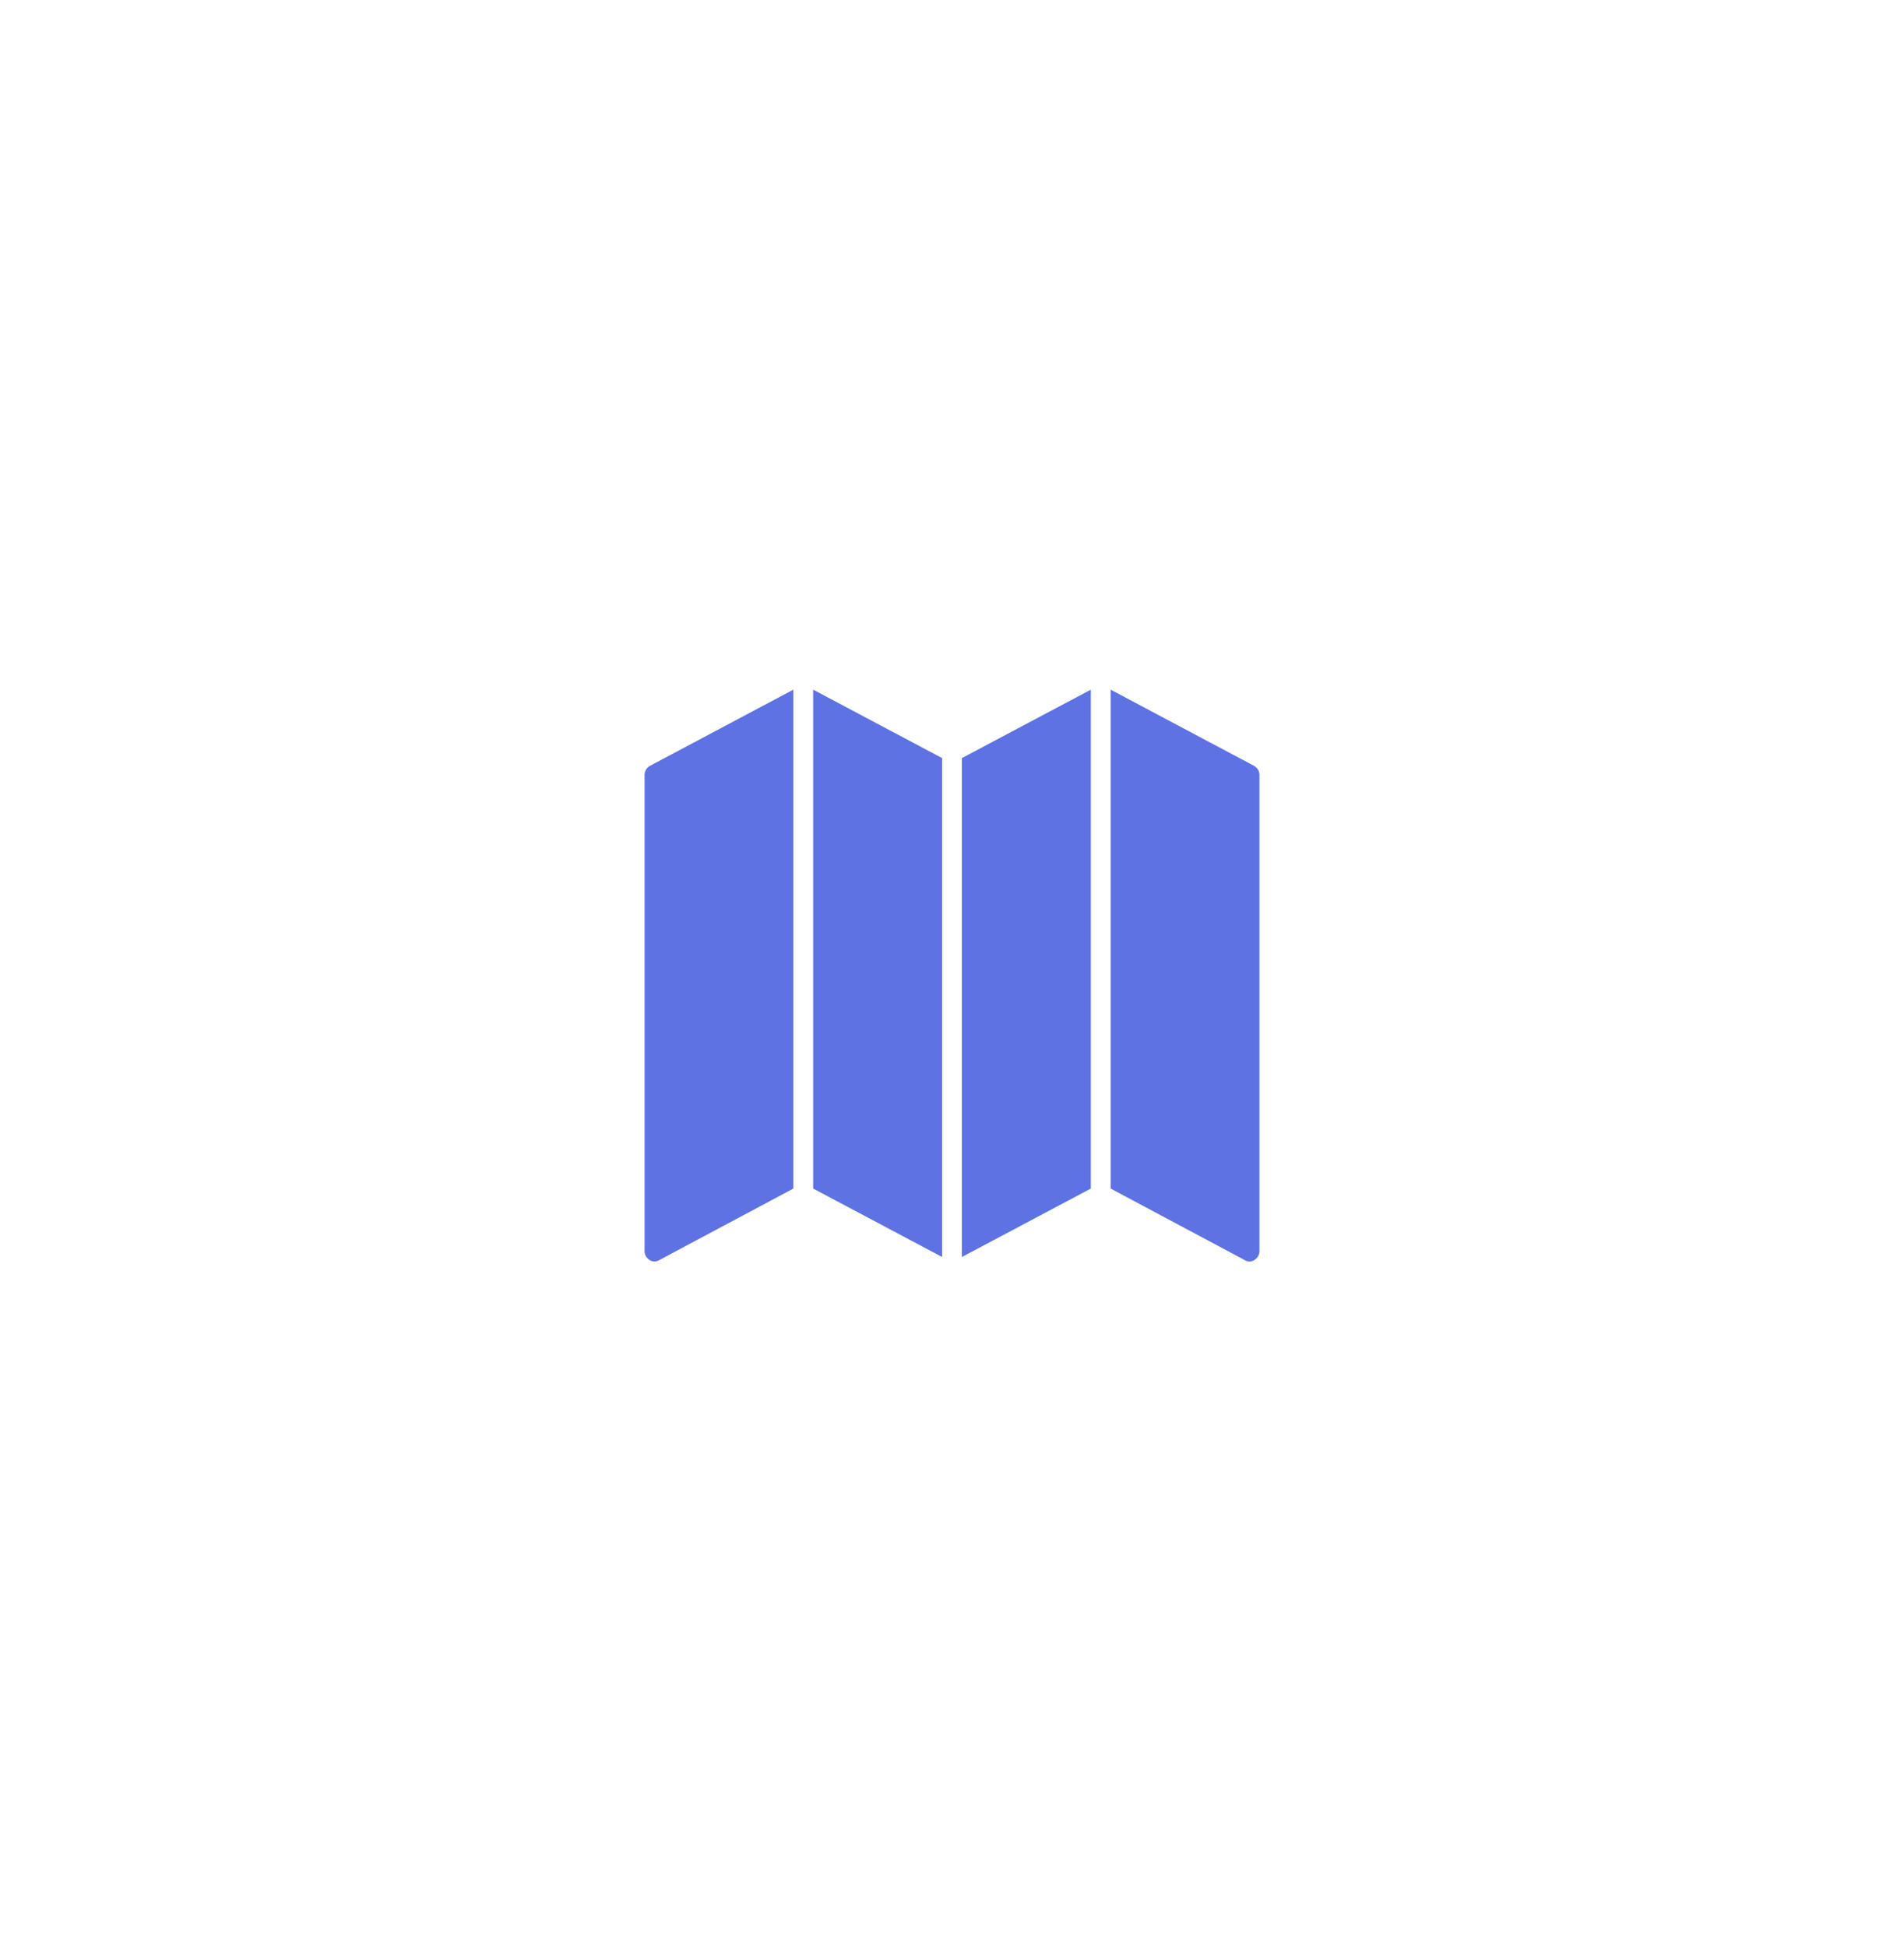 <svg width="45" height="46" viewBox="0 0 45 46" fill="none" xmlns="http://www.w3.org/2000/svg">
<path d="M25.781 16.297L22.734 17.914V29.703L25.781 28.086V16.297Z" fill="#5E72E4"/>
<path d="M22.266 17.914L19.219 16.297V28.086L22.266 29.703V17.914Z" fill="#5E72E4"/>
<path d="M18.75 16.297L15.352 18.102C15.281 18.149 15.234 18.219 15.234 18.313V29.563C15.234 29.656 15.281 29.727 15.352 29.774C15.422 29.82 15.516 29.82 15.586 29.774L18.75 28.086V16.297Z" fill="#5E72E4"/>
<path d="M29.648 18.102L26.25 16.297V28.086L29.414 29.774C29.484 29.82 29.578 29.82 29.648 29.774C29.719 29.727 29.766 29.656 29.766 29.563V18.313C29.766 18.219 29.719 18.149 29.648 18.102Z" fill="#5E72E4"/>
</svg>
